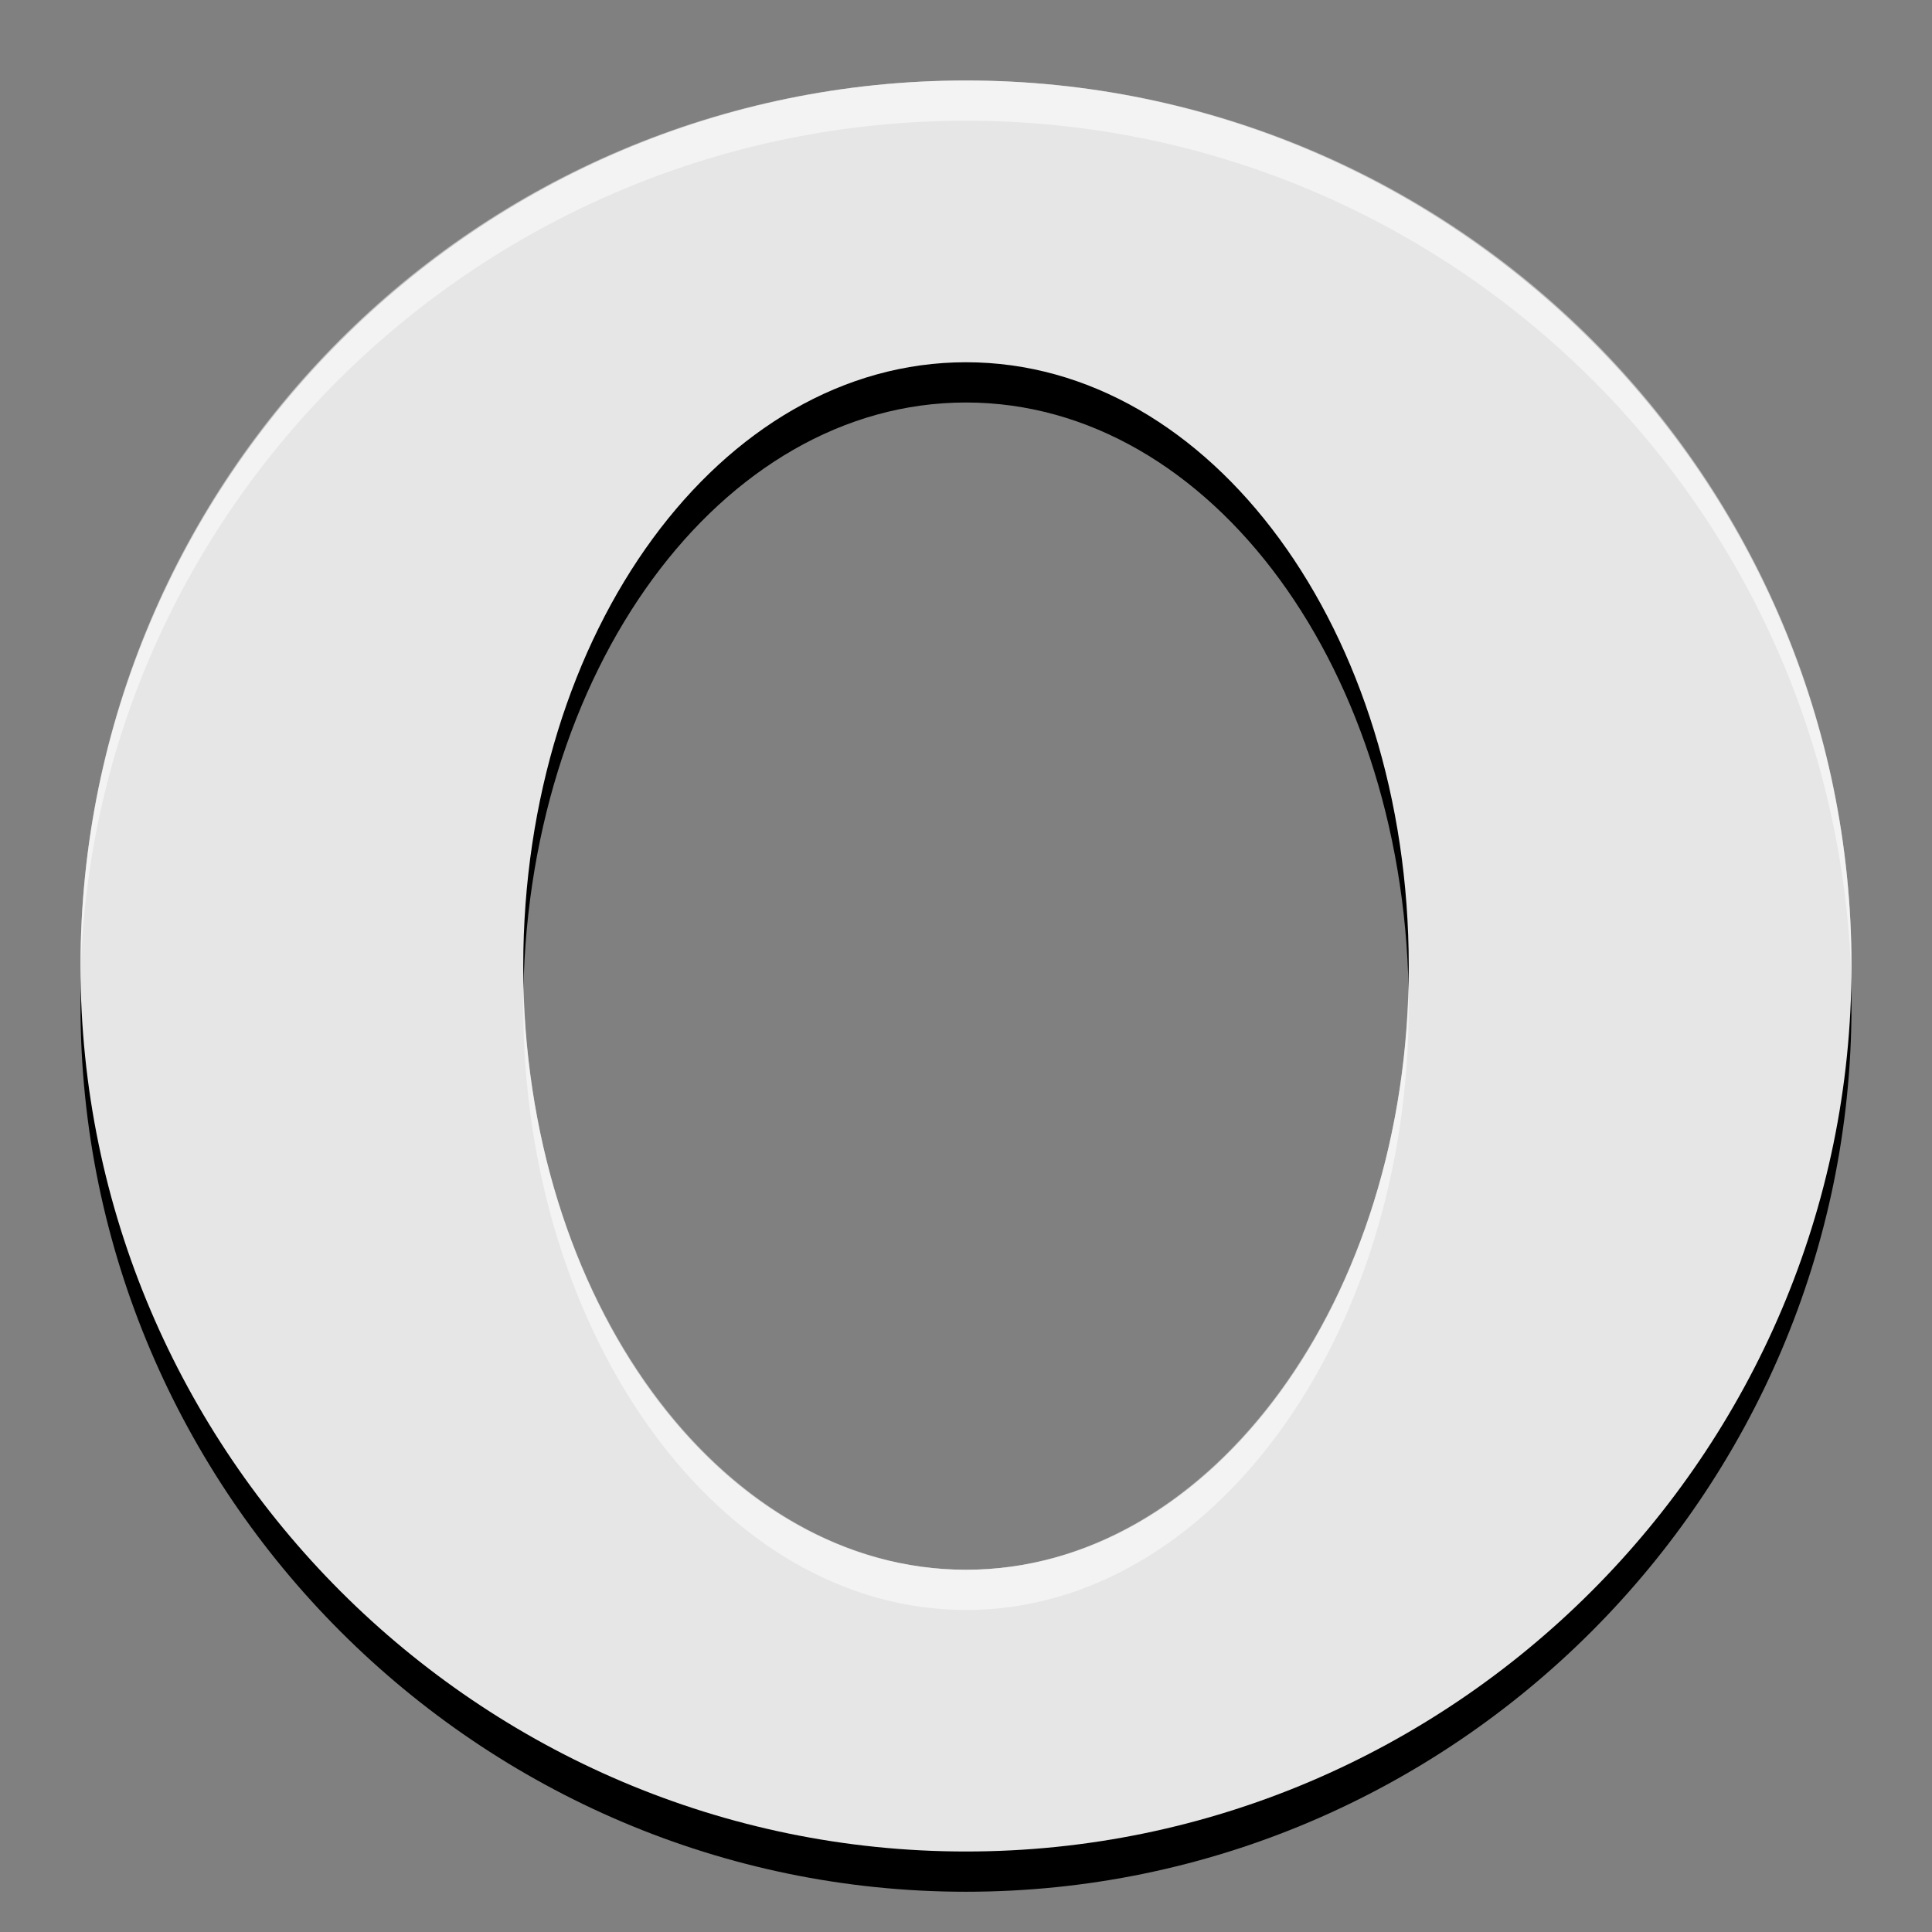 <svg height="48" width="48" xmlns="http://www.w3.org/2000/svg" xmlns:xlink="http://www.w3.org/1999/xlink"><rect width="100%" height="100%" fill="#808080" stroke="none"/><use opacity=".2" xlink:href="#a" y="1"/><g fill="#e6e6e6"><path id="a" d="m24 2c-12.1 0-22 9.9-22 22s9.9 22 22 22 22-9.9 22-22-9.9-22-22-22zm0 7c6.1 0 11 6.7 11 15s-4.9 15-11 15-11-6.7-11-15 4.9-15 11-15z"/></g><path d="m24 2c-12.2 0-22 9.9-22 22v .4c.2-11.8 10-21.4 22-21.4s21.8 9.6 22 21.6v-.6c0-12.1-9.8-22-22-22zm11 22.5c-.2 8.1-5.1 14.5-11 14.5s-10.8-6.4-11-14.5v.5c0 8.2 4.9 15 11 15s11-6.8 11-15z" fill="#fff" opacity=".5"/></svg>